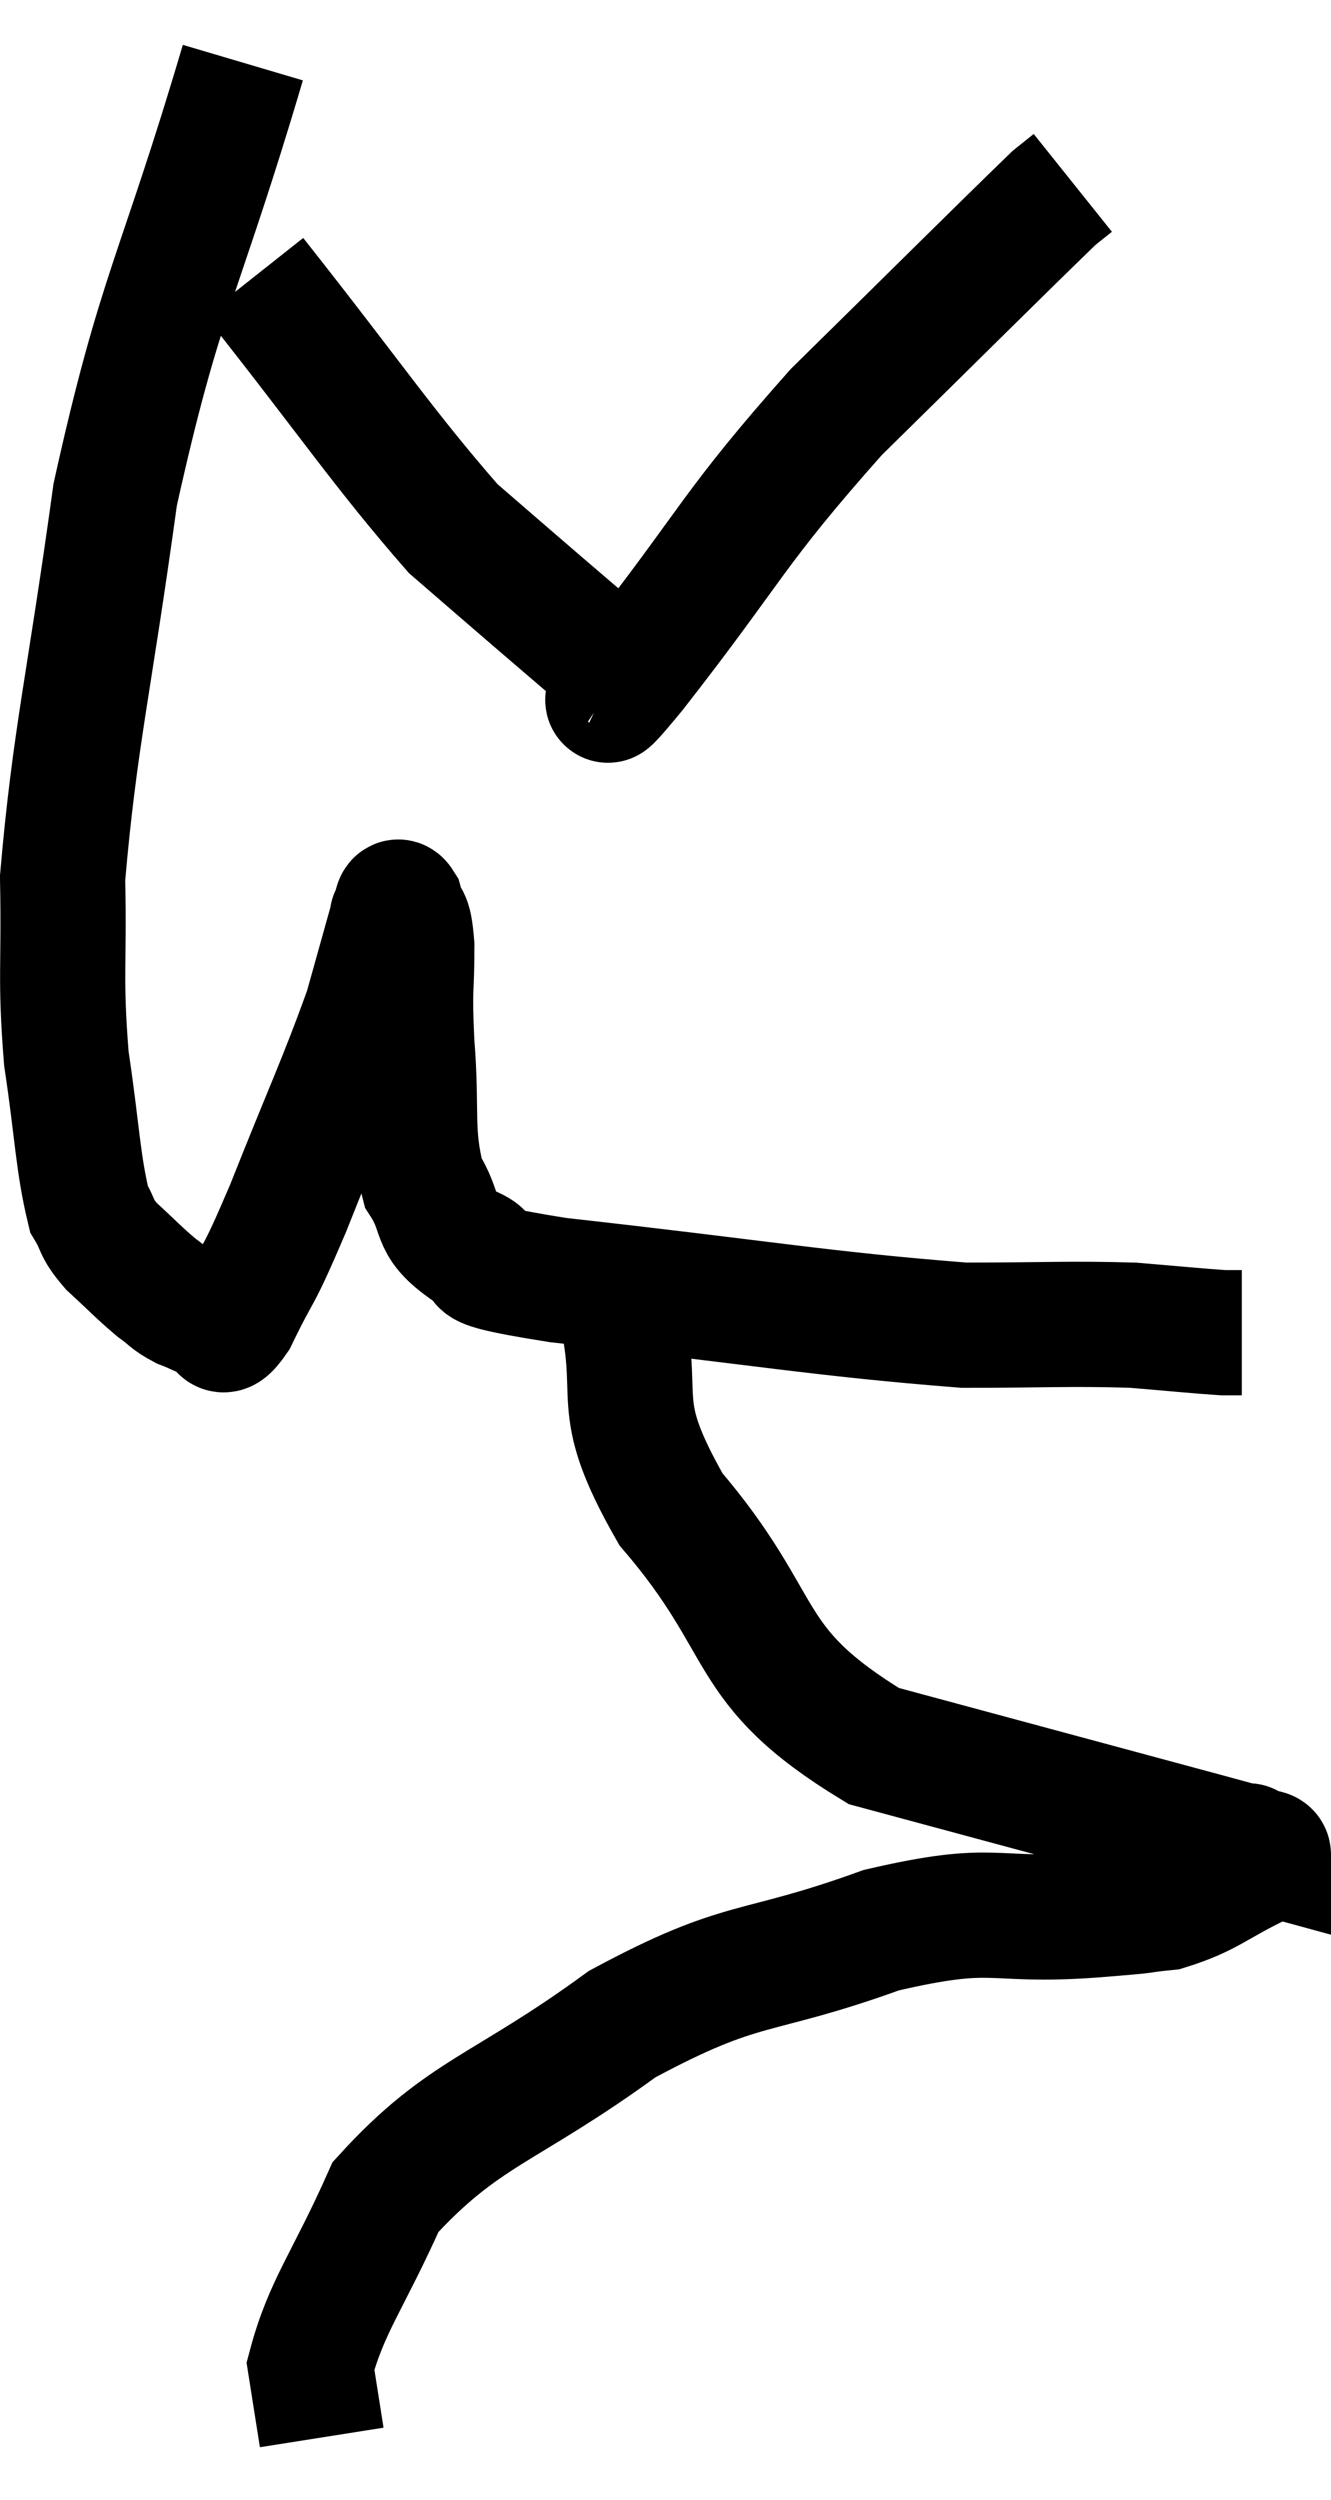 <svg xmlns="http://www.w3.org/2000/svg" viewBox="10.4 3.62 21.265 39.92" width="21.265" height="39.92"><path d="M 14.28 4.62 C 13.26 8.07, 12.96 8.265, 12.24 11.52 C 11.82 14.58, 11.595 15.39, 11.4 17.64 C 11.43 19.08, 11.355 19.2, 11.46 20.52 C 11.64 21.72, 11.64 22.17, 11.82 22.92 C 12 23.22, 11.91 23.205, 12.18 23.52 C 12.54 23.85, 12.615 23.94, 12.9 24.18 C 13.11 24.33, 13.095 24.36, 13.32 24.48 C 13.56 24.57, 13.59 24.615, 13.8 24.66 C 13.98 24.66, 13.86 25.095, 14.16 24.66 C 14.58 23.79, 14.475 24.15, 15 22.92 C 15.63 21.33, 15.84 20.91, 16.26 19.74 C 16.47 18.99, 16.575 18.615, 16.68 18.24 C 16.68 18.24, 16.68 18.24, 16.68 18.24 C 16.68 18.24, 16.65 18.285, 16.68 18.24 C 16.74 18.15, 16.725 17.94, 16.8 18.06 C 16.89 18.39, 16.935 18.165, 16.98 18.72 C 16.98 19.5, 16.935 19.335, 16.98 20.28 C 17.07 21.39, 16.95 21.69, 17.16 22.5 C 17.49 23.01, 17.28 23.13, 17.82 23.52 C 18.57 23.79, 17.325 23.745, 19.32 24.06 C 22.56 24.42, 23.505 24.6, 25.8 24.78 C 27.15 24.78, 27.465 24.75, 28.5 24.78 C 29.22 24.84, 29.505 24.87, 29.94 24.9 C 30.09 24.9, 30.165 24.9, 30.24 24.9 L 30.24 24.9" fill="none" stroke="black" stroke-width="2"></path><path d="M 14.46 8.04 C 16.05 10.05, 16.515 10.77, 17.64 12.06 C 18.3 12.63, 18.315 12.645, 18.96 13.2 C 19.59 13.74, 19.905 14.01, 20.22 14.28 C 20.22 14.28, 20.22 14.28, 20.22 14.28 C 20.22 14.28, 20.22 14.28, 20.22 14.28 C 20.22 14.28, 20.19 14.265, 20.22 14.28 C 20.28 14.31, 20.265 14.325, 20.34 14.34 C 20.43 14.34, 19.665 15.375, 20.52 14.34 C 22.14 12.27, 22.08 12.09, 23.76 10.2 C 25.5 8.49, 26.295 7.695, 27.24 6.78 C 27.39 6.66, 27.465 6.6, 27.54 6.54 C 27.54 6.54, 27.54 6.54, 27.54 6.54 L 27.54 6.54" fill="none" stroke="black" stroke-width="2"></path><path d="M 20.28 24.36 C 20.7 26.04, 20.1 25.935, 21.12 27.72 C 22.74 29.61, 22.215 30.195, 24.36 31.5 C 27.03 32.22, 28.2 32.535, 29.7 32.94 C 30.03 33.03, 30.195 33.075, 30.36 33.12 C 30.36 33.12, 30.315 33.06, 30.36 33.12 C 30.45 33.24, 30.87 33.12, 30.54 33.36 C 29.79 33.72, 29.715 33.87, 29.04 34.08 C 28.44 34.14, 28.98 34.11, 27.84 34.2 C 26.16 34.32, 26.355 34.005, 24.48 34.44 C 22.41 35.19, 22.32 34.875, 20.34 35.94 C 18.45 37.32, 17.805 37.335, 16.56 38.7 C 15.96 40.05, 15.615 40.44, 15.36 41.4 C 15.45 41.97, 15.495 42.255, 15.54 42.54 L 15.54 42.54" fill="none" stroke="black" stroke-width="2"></path></svg>